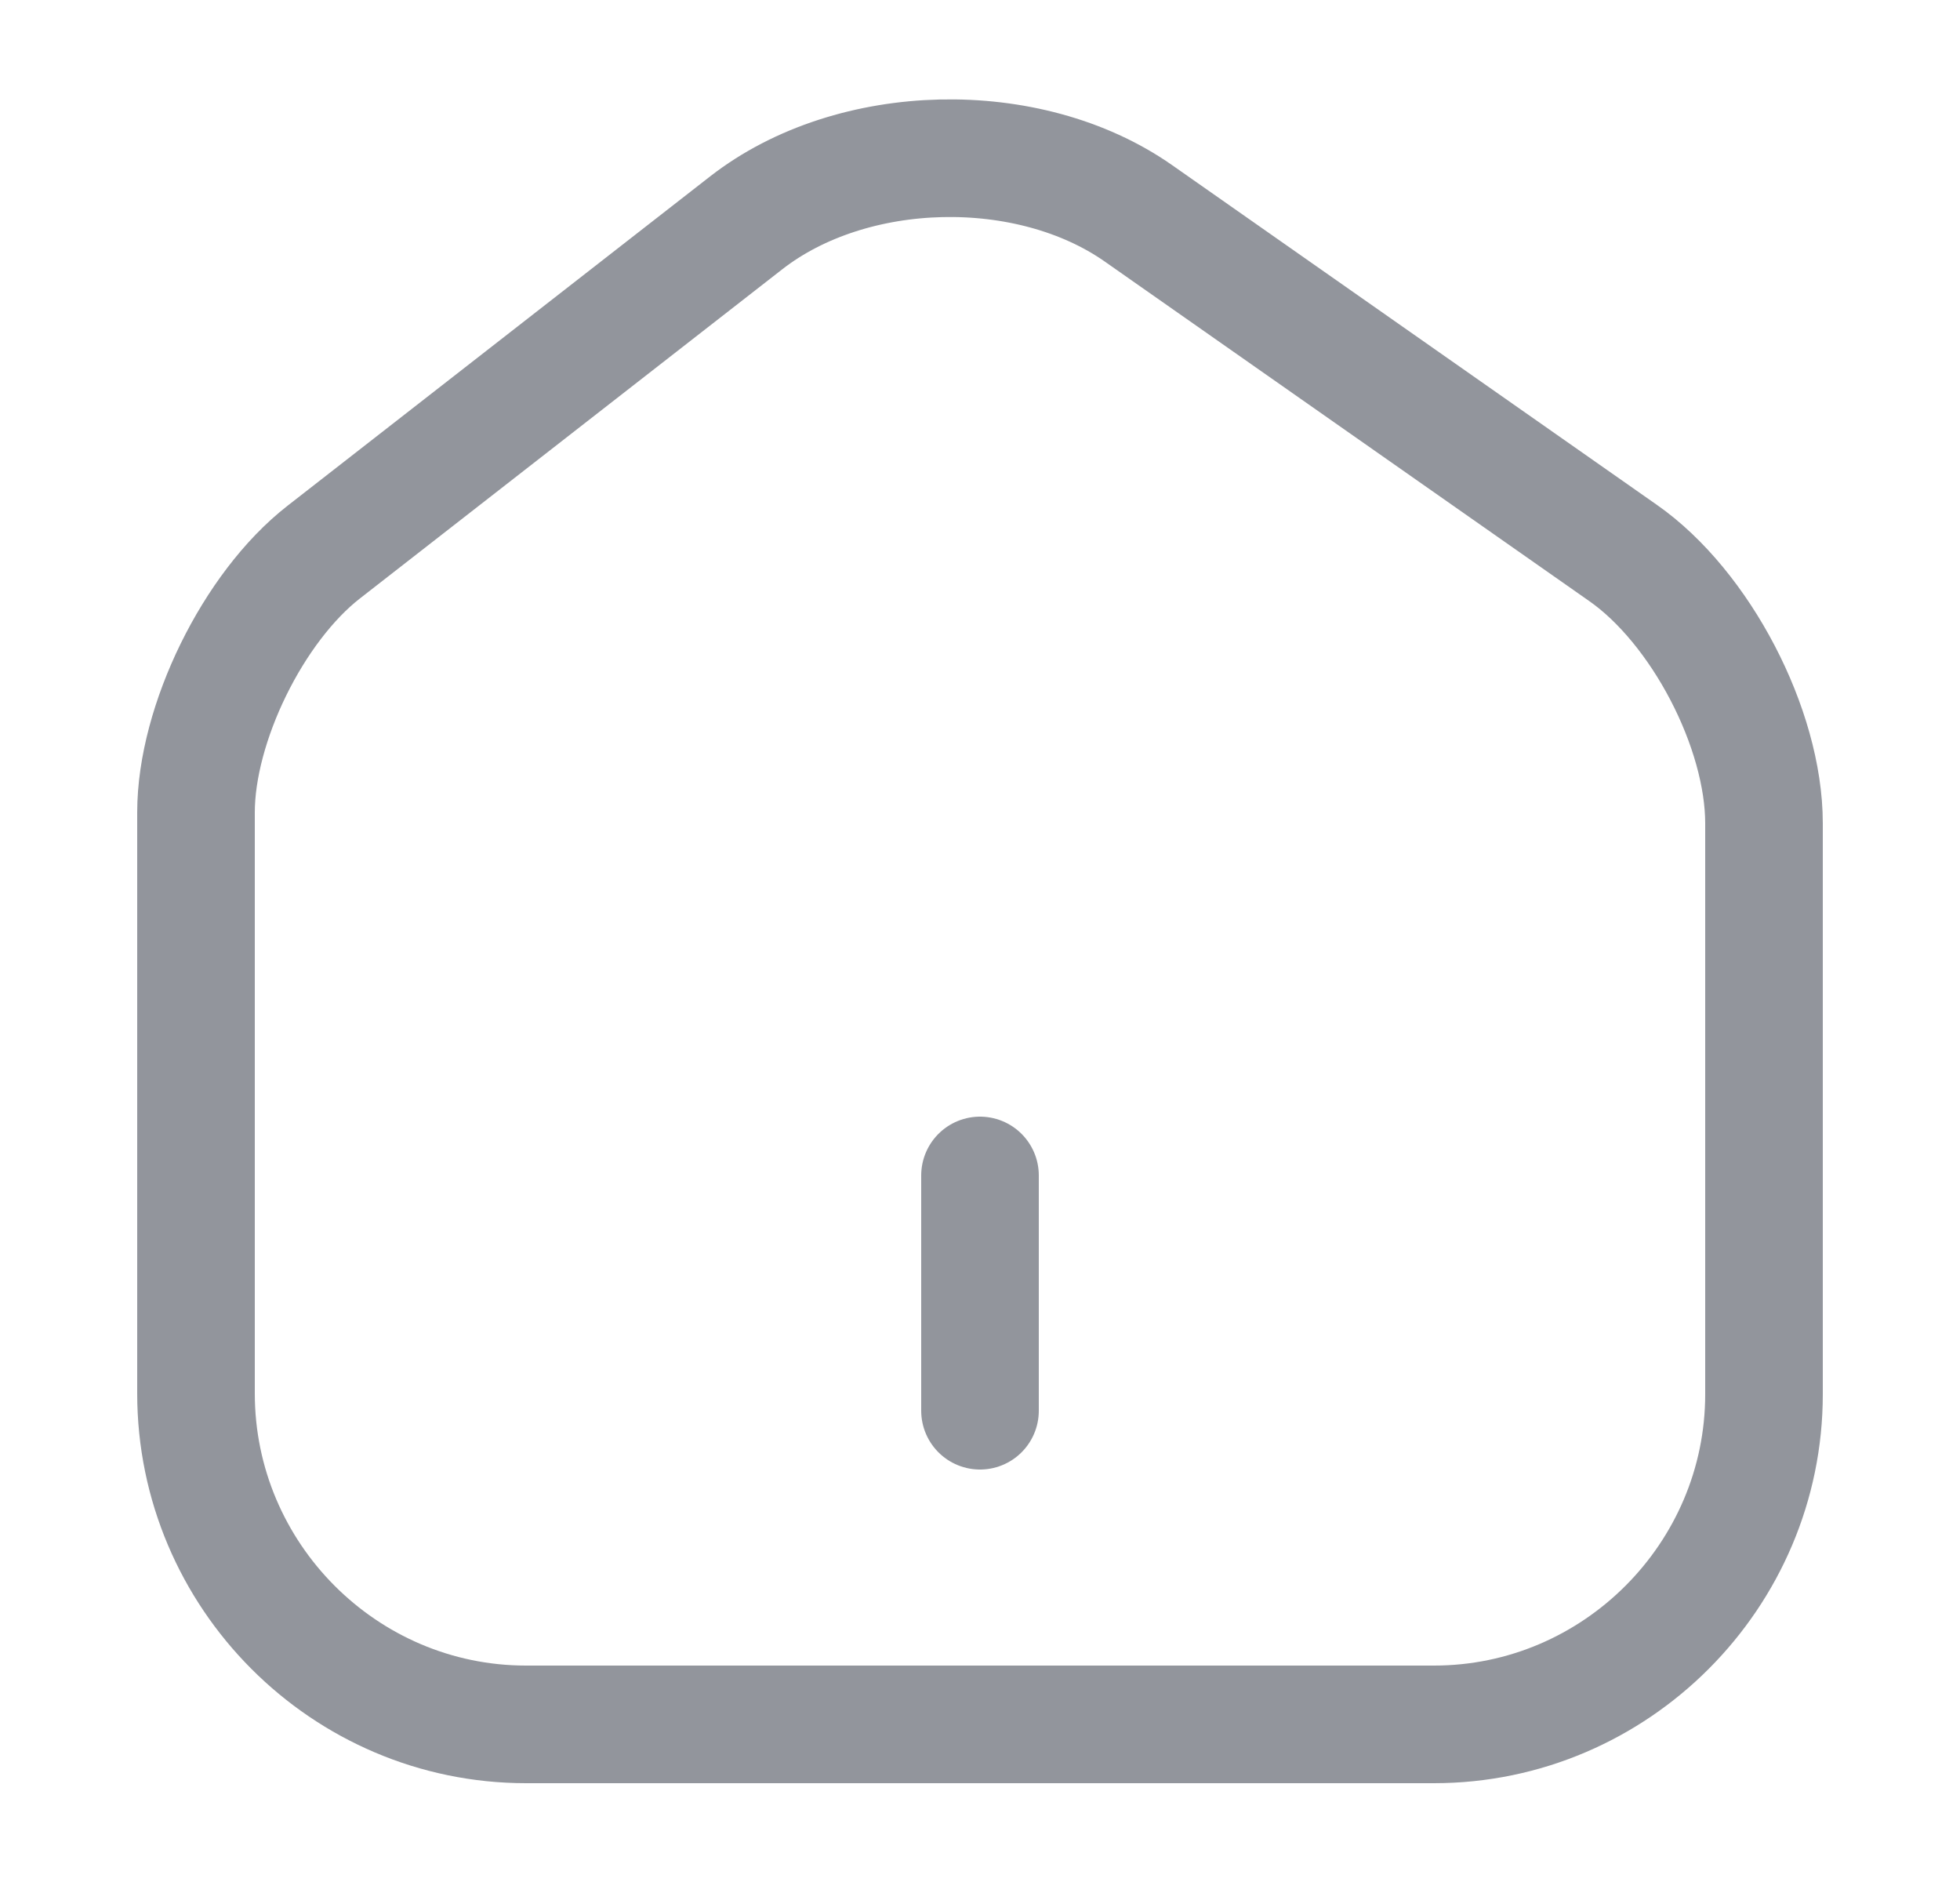 <svg width="25" height="24" viewBox="0 0 25 24" fill="none" xmlns="http://www.w3.org/2000/svg">
<path d="M9.52 2.84L4.13 7.04C3.23 7.74 2.5 9.23 2.5 10.36V17.77C2.5 20.09 4.39 21.99 6.71 21.99H18.29C20.61 21.99 22.5 20.09 22.5 17.78V10.5C22.5 9.29 21.69 7.74 20.7 7.05L14.52 2.72C13.12 1.74 10.87 1.79 9.52 2.84Z" stroke="#92959C" stroke-width="1.5" stroke-linecap="round" stroke-linejoin="round"/>
<path d="M12.5 17.99V14.99" stroke="#92959C" stroke-width="1.5" stroke-linecap="round" stroke-linejoin="round"/>
</svg>
